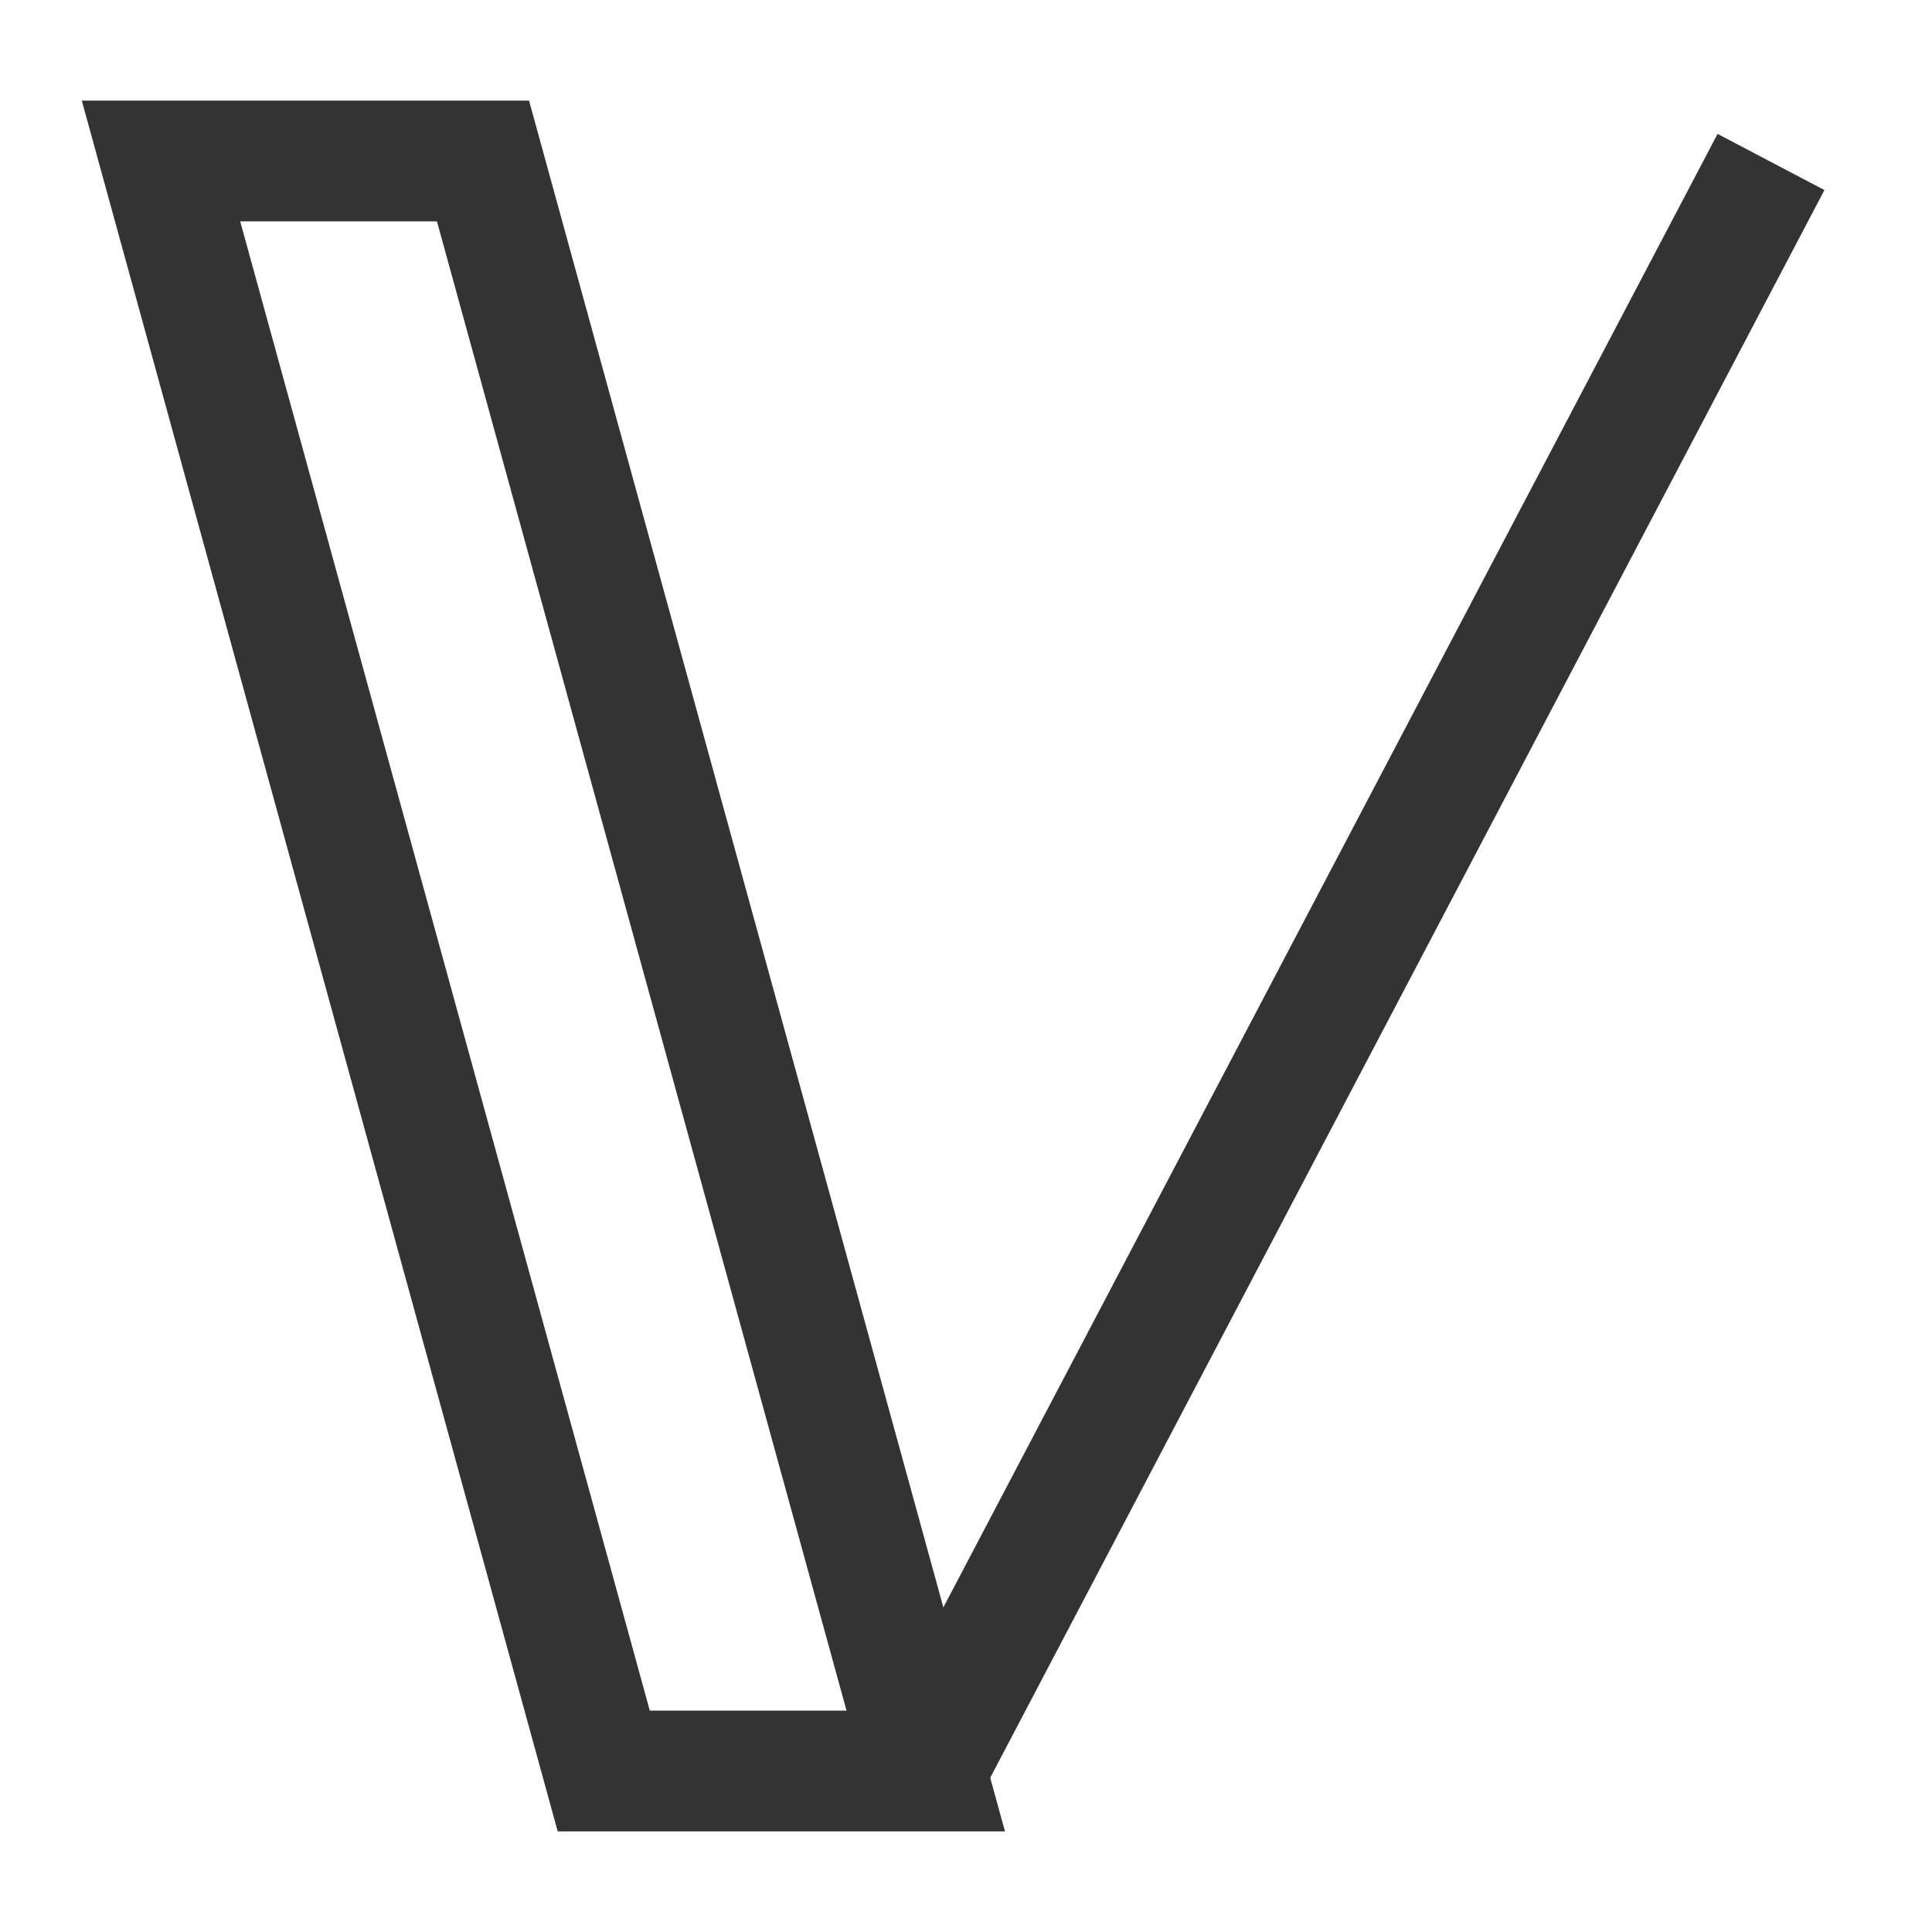 <?xml version="1.0" encoding="iso-8859-1"?>
<svg version="1.1" id="&#x56FE;&#x5C42;_1" xmlns="http://www.w3.org/2000/svg" xmlns:xlink="http://www.w3.org/1999/xlink" x="0px"
	 y="0px" viewBox="0 0 24 24" style="enable-background:new 0 0 24 24;" xml:space="preserve">
<path style="fill:#333333;" d="M12.484,22.75H6.928L1.016,1.25h5.556L12.484,22.75z M8.072,21.25h2.444L5.428,2.75H2.984
	L8.072,21.25z"/>
<rect x="5.456" y="11.25" transform="matrix(0.465 -0.885 0.885 0.465 -1.661 21.252)" style="fill:#333333;" width="22.589" height="1.5"/>
</svg>






